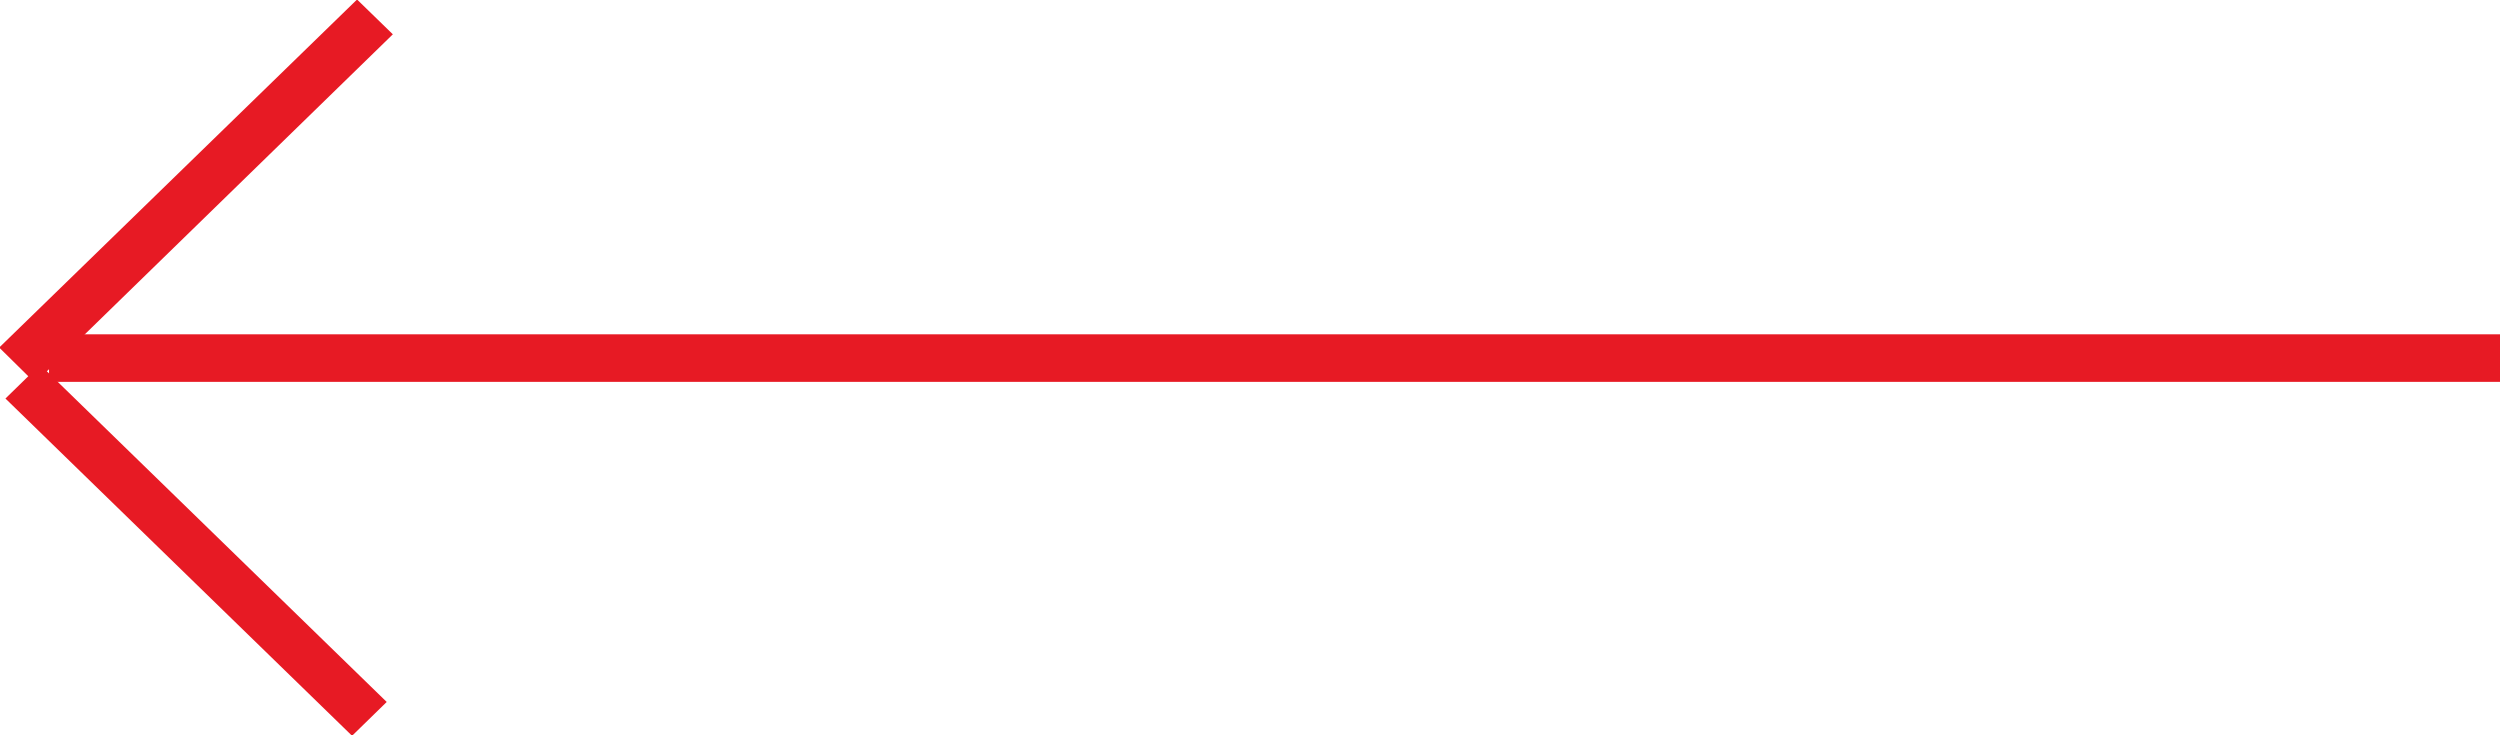 <svg id="Previous" xmlns="http://www.w3.org/2000/svg" width="51" height="15" viewBox="0 0 51 15">
<defs>
    <style>
      .cls-1 {
        fill: #e71a24;
        fill-rule: evenodd;
      }
    </style>
  </defs>
  <path class="cls-1" d="M876,3705.82h50v0.97H876v-0.97Z" transform="translate(-875 -3699)"/>
  <path id="Rectangle_18_copy" data-name="Rectangle 18 copy" class="cls-1" d="M882.889,3713.32l-7.071-6.88-0.707.69,7.071,6.88Z" transform="translate(-875 -3699)"/>
  <path id="Rectangle_18_copy_2" data-name="Rectangle 18 copy 2" class="cls-1" d="M883.014,3699.7l-7.3,7.11-0.73-.72,7.3-7.1Z" transform="translate(-875 -3699)"/>
</svg>
